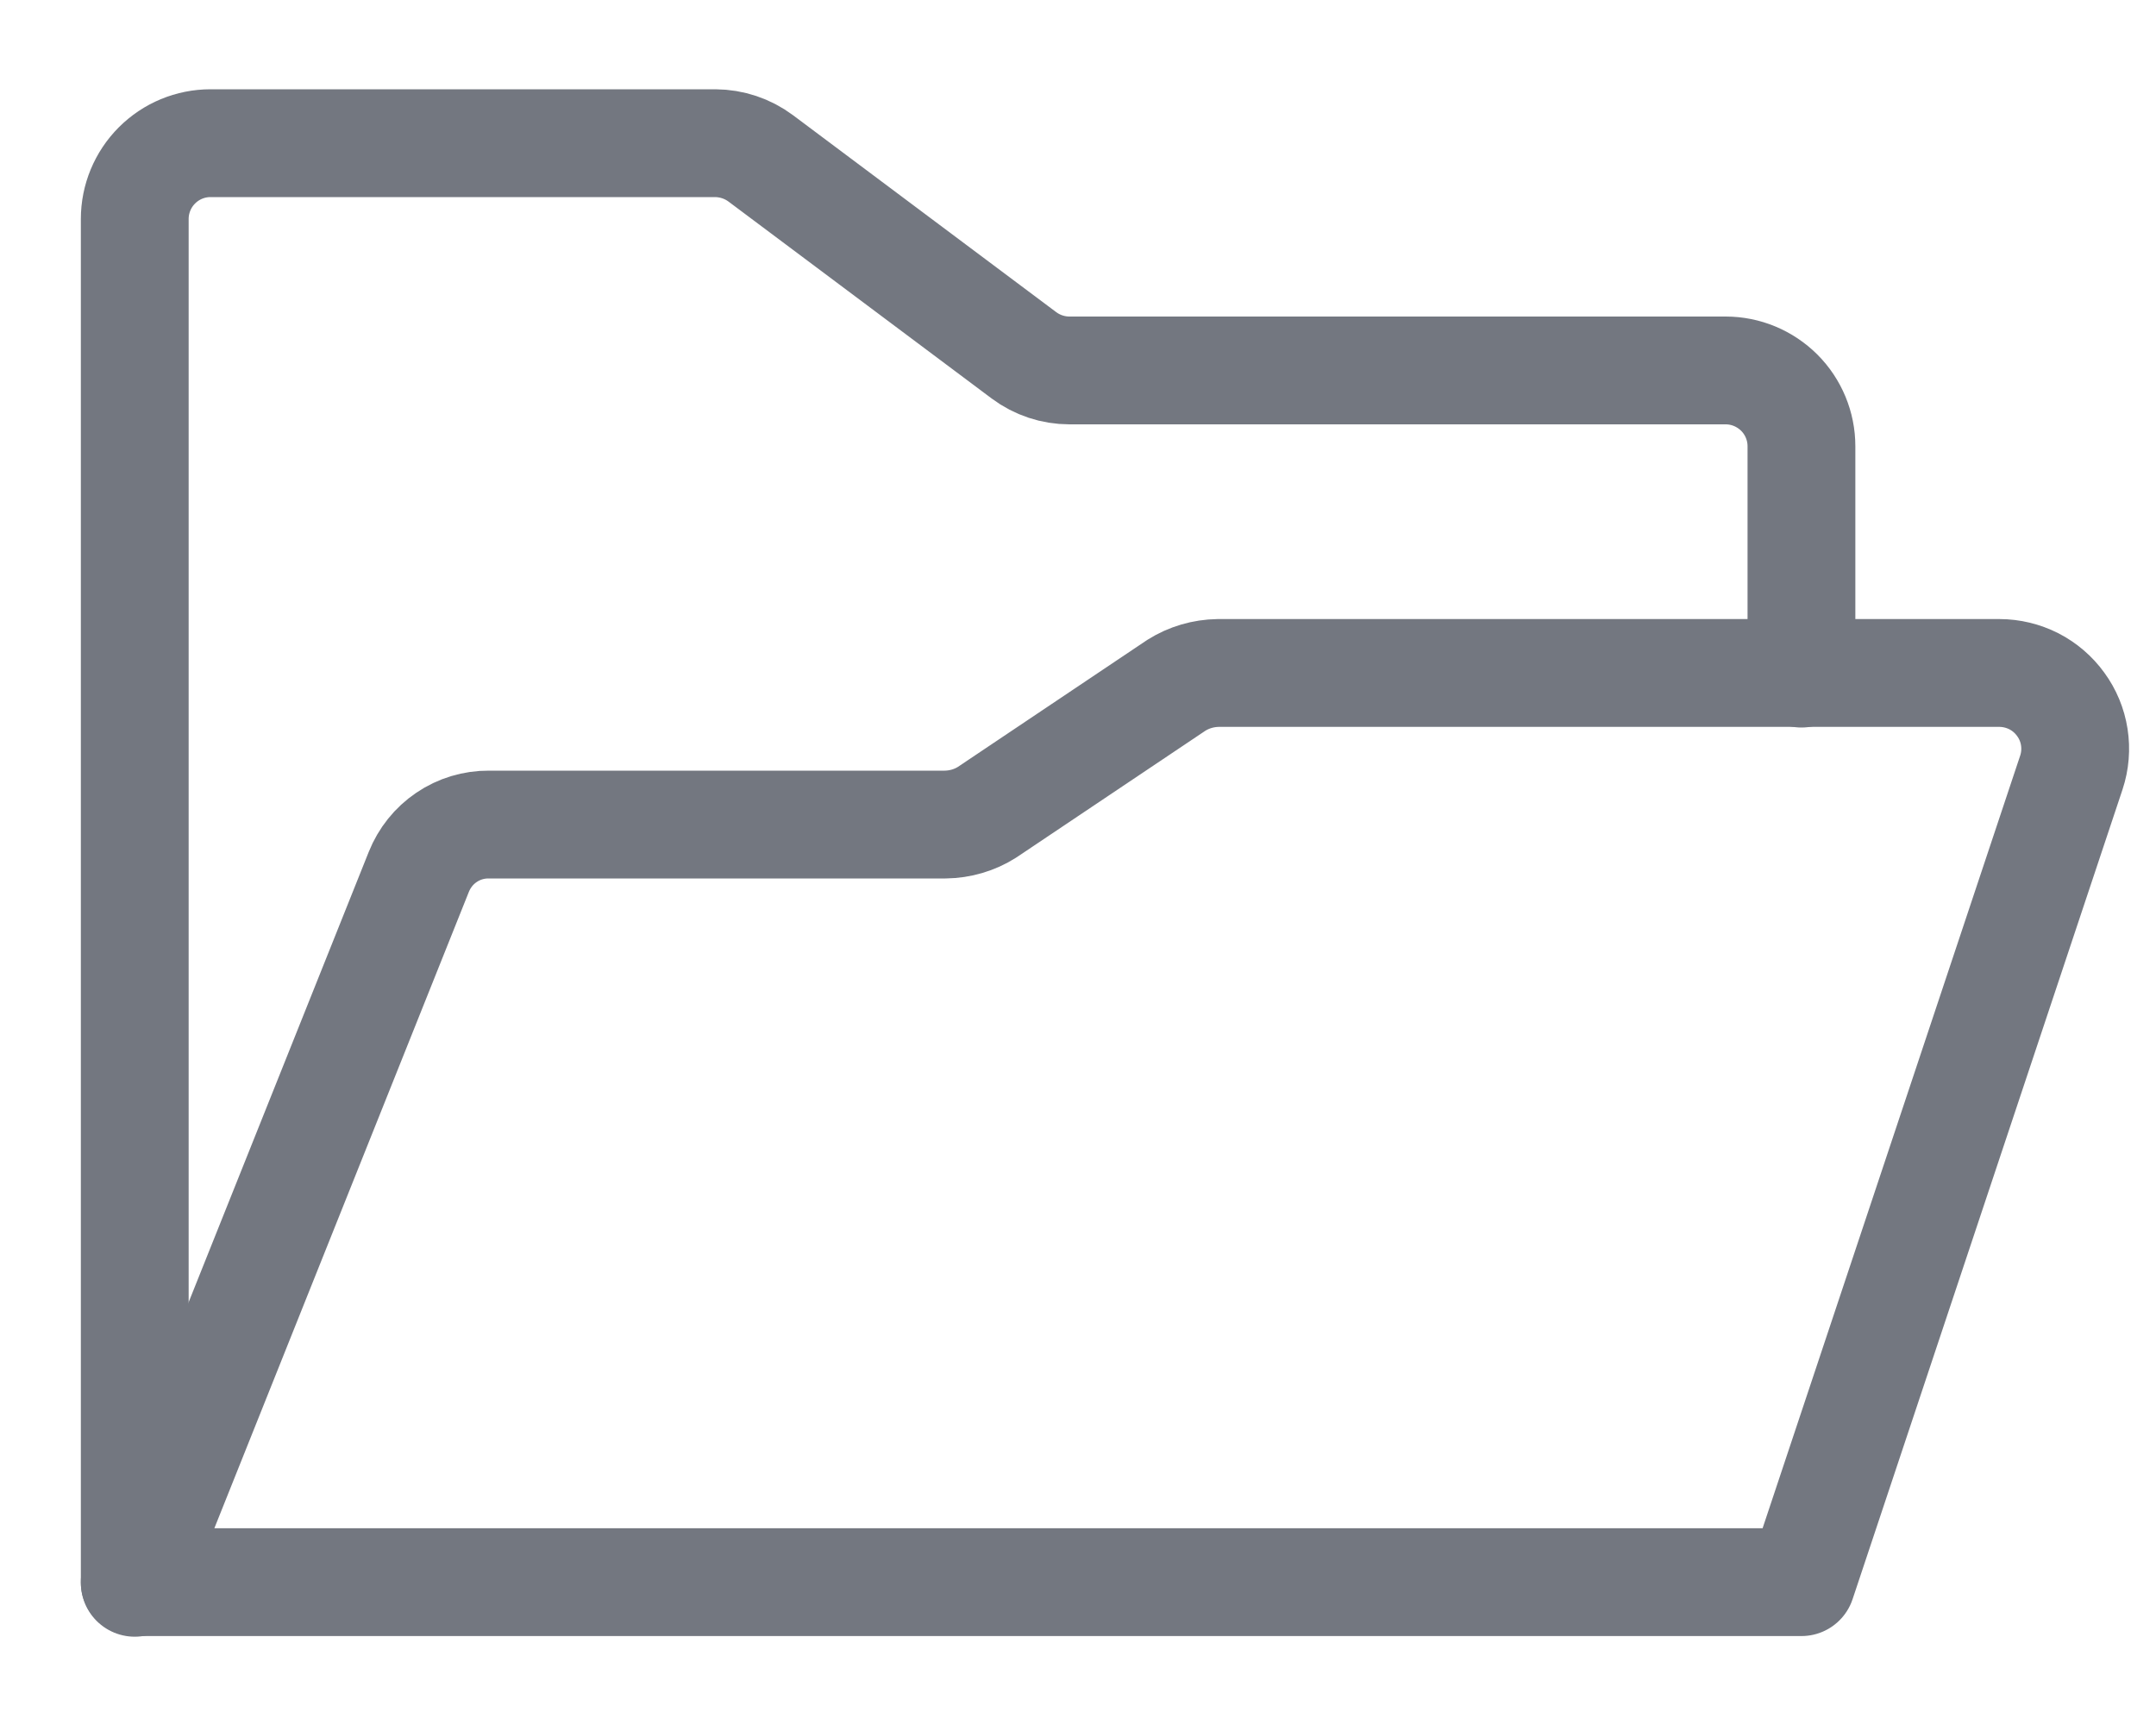 <svg width="20" height="16" viewBox="0 0 20 16" fill="none" xmlns="http://www.w3.org/2000/svg">
<path d="M1.25 14.681V2.031C1.25 1.845 1.324 1.666 1.456 1.534C1.588 1.402 1.766 1.328 1.953 1.328H6.635C6.787 1.329 6.935 1.378 7.057 1.469L9.499 3.296C9.621 3.387 9.769 3.436 9.921 3.436H16.008C16.195 3.436 16.373 3.511 16.505 3.642C16.637 3.774 16.711 3.953 16.711 4.139V6.248" stroke="#737780" stroke-linecap="round" stroke-linejoin="round"/>
<path d="M1.25 14.675L3.885 8.087C3.937 7.957 4.026 7.845 4.142 7.767C4.258 7.688 4.395 7.647 4.535 7.648H8.77C8.907 7.646 9.041 7.607 9.156 7.534L10.913 6.356C11.029 6.283 11.163 6.244 11.3 6.242H18.547C18.658 6.242 18.768 6.269 18.867 6.319C18.966 6.37 19.051 6.443 19.116 6.533C19.182 6.623 19.225 6.727 19.242 6.837C19.259 6.947 19.25 7.059 19.215 7.165L16.711 14.675H1.25Z" stroke="#737780" stroke-linecap="round" stroke-linejoin="round"/>
</svg>
